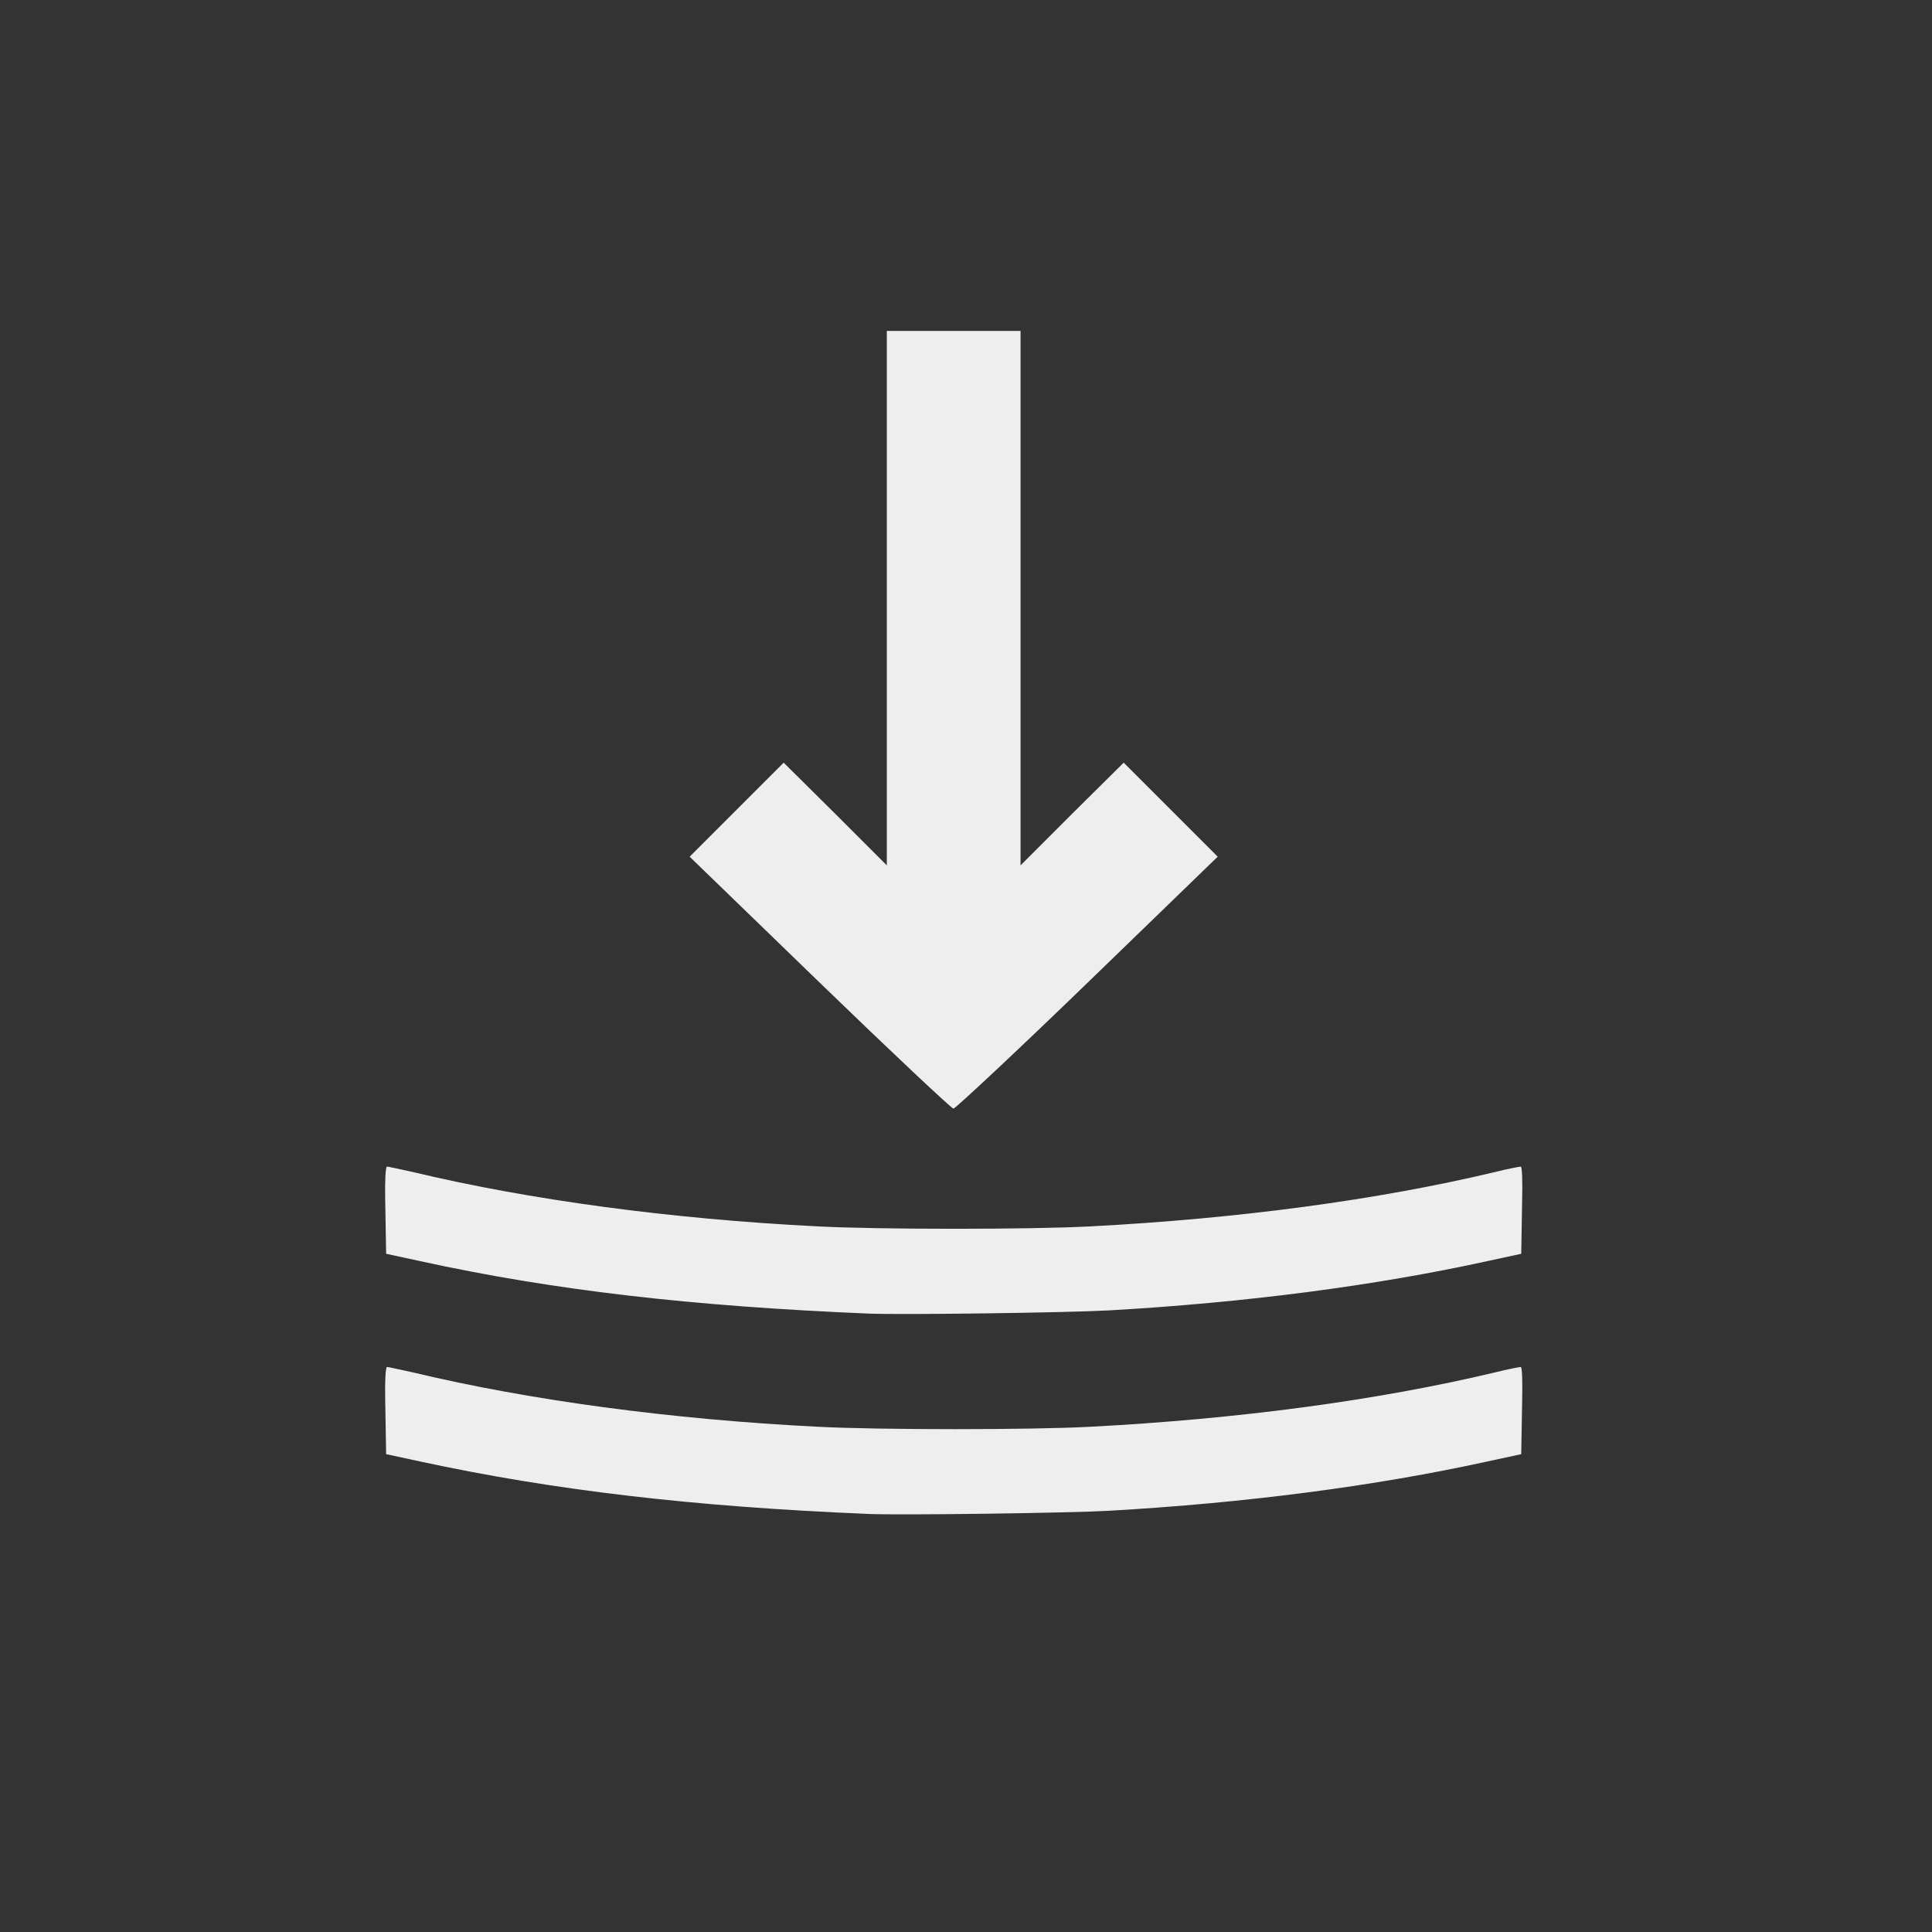 <?xml version="1.0" encoding="UTF-8" standalone="no"?>
<!-- Created with Inkscape (http://www.inkscape.org/) -->

<svg
   width="16"
   height="16"
   viewBox="0 0 4.233 4.233"
   version="1.1"
   id="svg5"
   xml:space="preserve"
   sodipodi:docname="pressure.svg"
   inkscape:version="1.2 (dc2aedaf03, 2022-05-15)"
   xmlns:inkscape="http://www.inkscape.org/namespaces/inkscape"
   xmlns:sodipodi="http://sodipodi.sourceforge.net/DTD/sodipodi-0.dtd"
   xmlns="http://www.w3.org/2000/svg"
   xmlns:svg="http://www.w3.org/2000/svg"><rect x="0" y="0" width="4.233" height="4.233" fill="#333333" stroke="none"/><sodipodi:namedview
     id="namedview7"
     pagecolor="#ffffff"
     bordercolor="#666666"
     borderopacity="1.0"
     inkscape:showpageshadow="2"
     inkscape:pageopacity="0.0"
     inkscape:pagecheckerboard="0"
     inkscape:deskcolor="#d1d1d1"
     inkscape:document-units="px"
     showgrid="false"
     inkscape:zoom="19.749026"
     inkscape:cx="12.203133"
     inkscape:cy="8.1523008"
     inkscape:window-width="1918"
     inkscape:window-height="1060"
     inkscape:window-x="0"
     inkscape:window-y="0"
     inkscape:window-maximized="1"
     inkscape:current-layer="layer1" /><defs
     id="defs2" /><g
     inkscape:label="Warstwa 1"
     inkscape:groupmode="layer"
     id="layer1"><path
       style="fill:#eeeeee;fill-opacity:1;stroke-width:0.01"
       d="M 1.796,2.153 1.511,1.877 1.614,1.774 1.717,1.671 1.83,1.783 1.943,1.896 V 1.154 l 2.23e-5,-0.429 H 2.09 2.236 L 2.236,1.154 V 1.896 L 2.349,1.783 2.462,1.671 2.565,1.774 2.668,1.877 2.383,2.153 C 2.226,2.305 2.093,2.429 2.089,2.429 c -0.004,0 -0.136,-0.124 -0.293,-0.276 z"
       id="path171"
       sodipodi:nodetypes="ccccccccccccccccsscc" /><path
       style="fill:#eeeeee;fill-opacity:1;stroke-width:0.005"
       d="M 1.902,2.878 C 1.517,2.862 1.212,2.827 0.92,2.763 l -0.074,-0.016 -0.002,-0.117 c -9.4148e-4,-0.041 6.5493e-4,-0.074 0.004,-0.074 0.003,0 0.029,0.006 0.057,0.012 0.255,0.061 0.566,0.103 0.887,0.119 0.132,0.007 0.467,0.007 0.596,5.13e-5 0.326,-0.017 0.631,-0.058 0.887,-0.119 0.028,-0.007 0.054,-0.012 0.057,-0.012 0.003,0 0.004,0.033 0.003,0.074 l -0.002,0.117 -0.074,0.016 c -0.246,0.054 -0.53,0.091 -0.829,0.108 -0.088,0.005 -0.451,0.01 -0.528,0.007 z"
       id="path169"
       sodipodi:nodetypes="ccccsccccscccccc" /><path
       style="fill:#eeeeee;fill-opacity:1;stroke-width:0.005"
       d="M 1.902,3.317 C 1.517,3.301 1.212,3.265 0.92,3.202 l -0.074,-0.016 -0.002,-0.117 c -9.4149e-4,-0.041 6.5531e-4,-0.074 0.004,-0.074 0.003,0 0.029,0.006 0.057,0.012 0.255,0.061 0.566,0.103 0.887,0.119 0.132,0.007 0.467,0.007 0.596,5.13e-5 0.326,-0.017 0.631,-0.058 0.887,-0.119 0.028,-0.007 0.054,-0.012 0.057,-0.012 0.003,0 0.004,0.033 0.003,0.074 l -0.002,0.117 -0.074,0.016 c -0.246,0.054 -0.53,0.091 -0.829,0.108 -0.088,0.005 -0.451,0.01 -0.528,0.007 z"
       id="path169-3"
       sodipodi:nodetypes="ccccsccccscccccc" /></g></svg>
